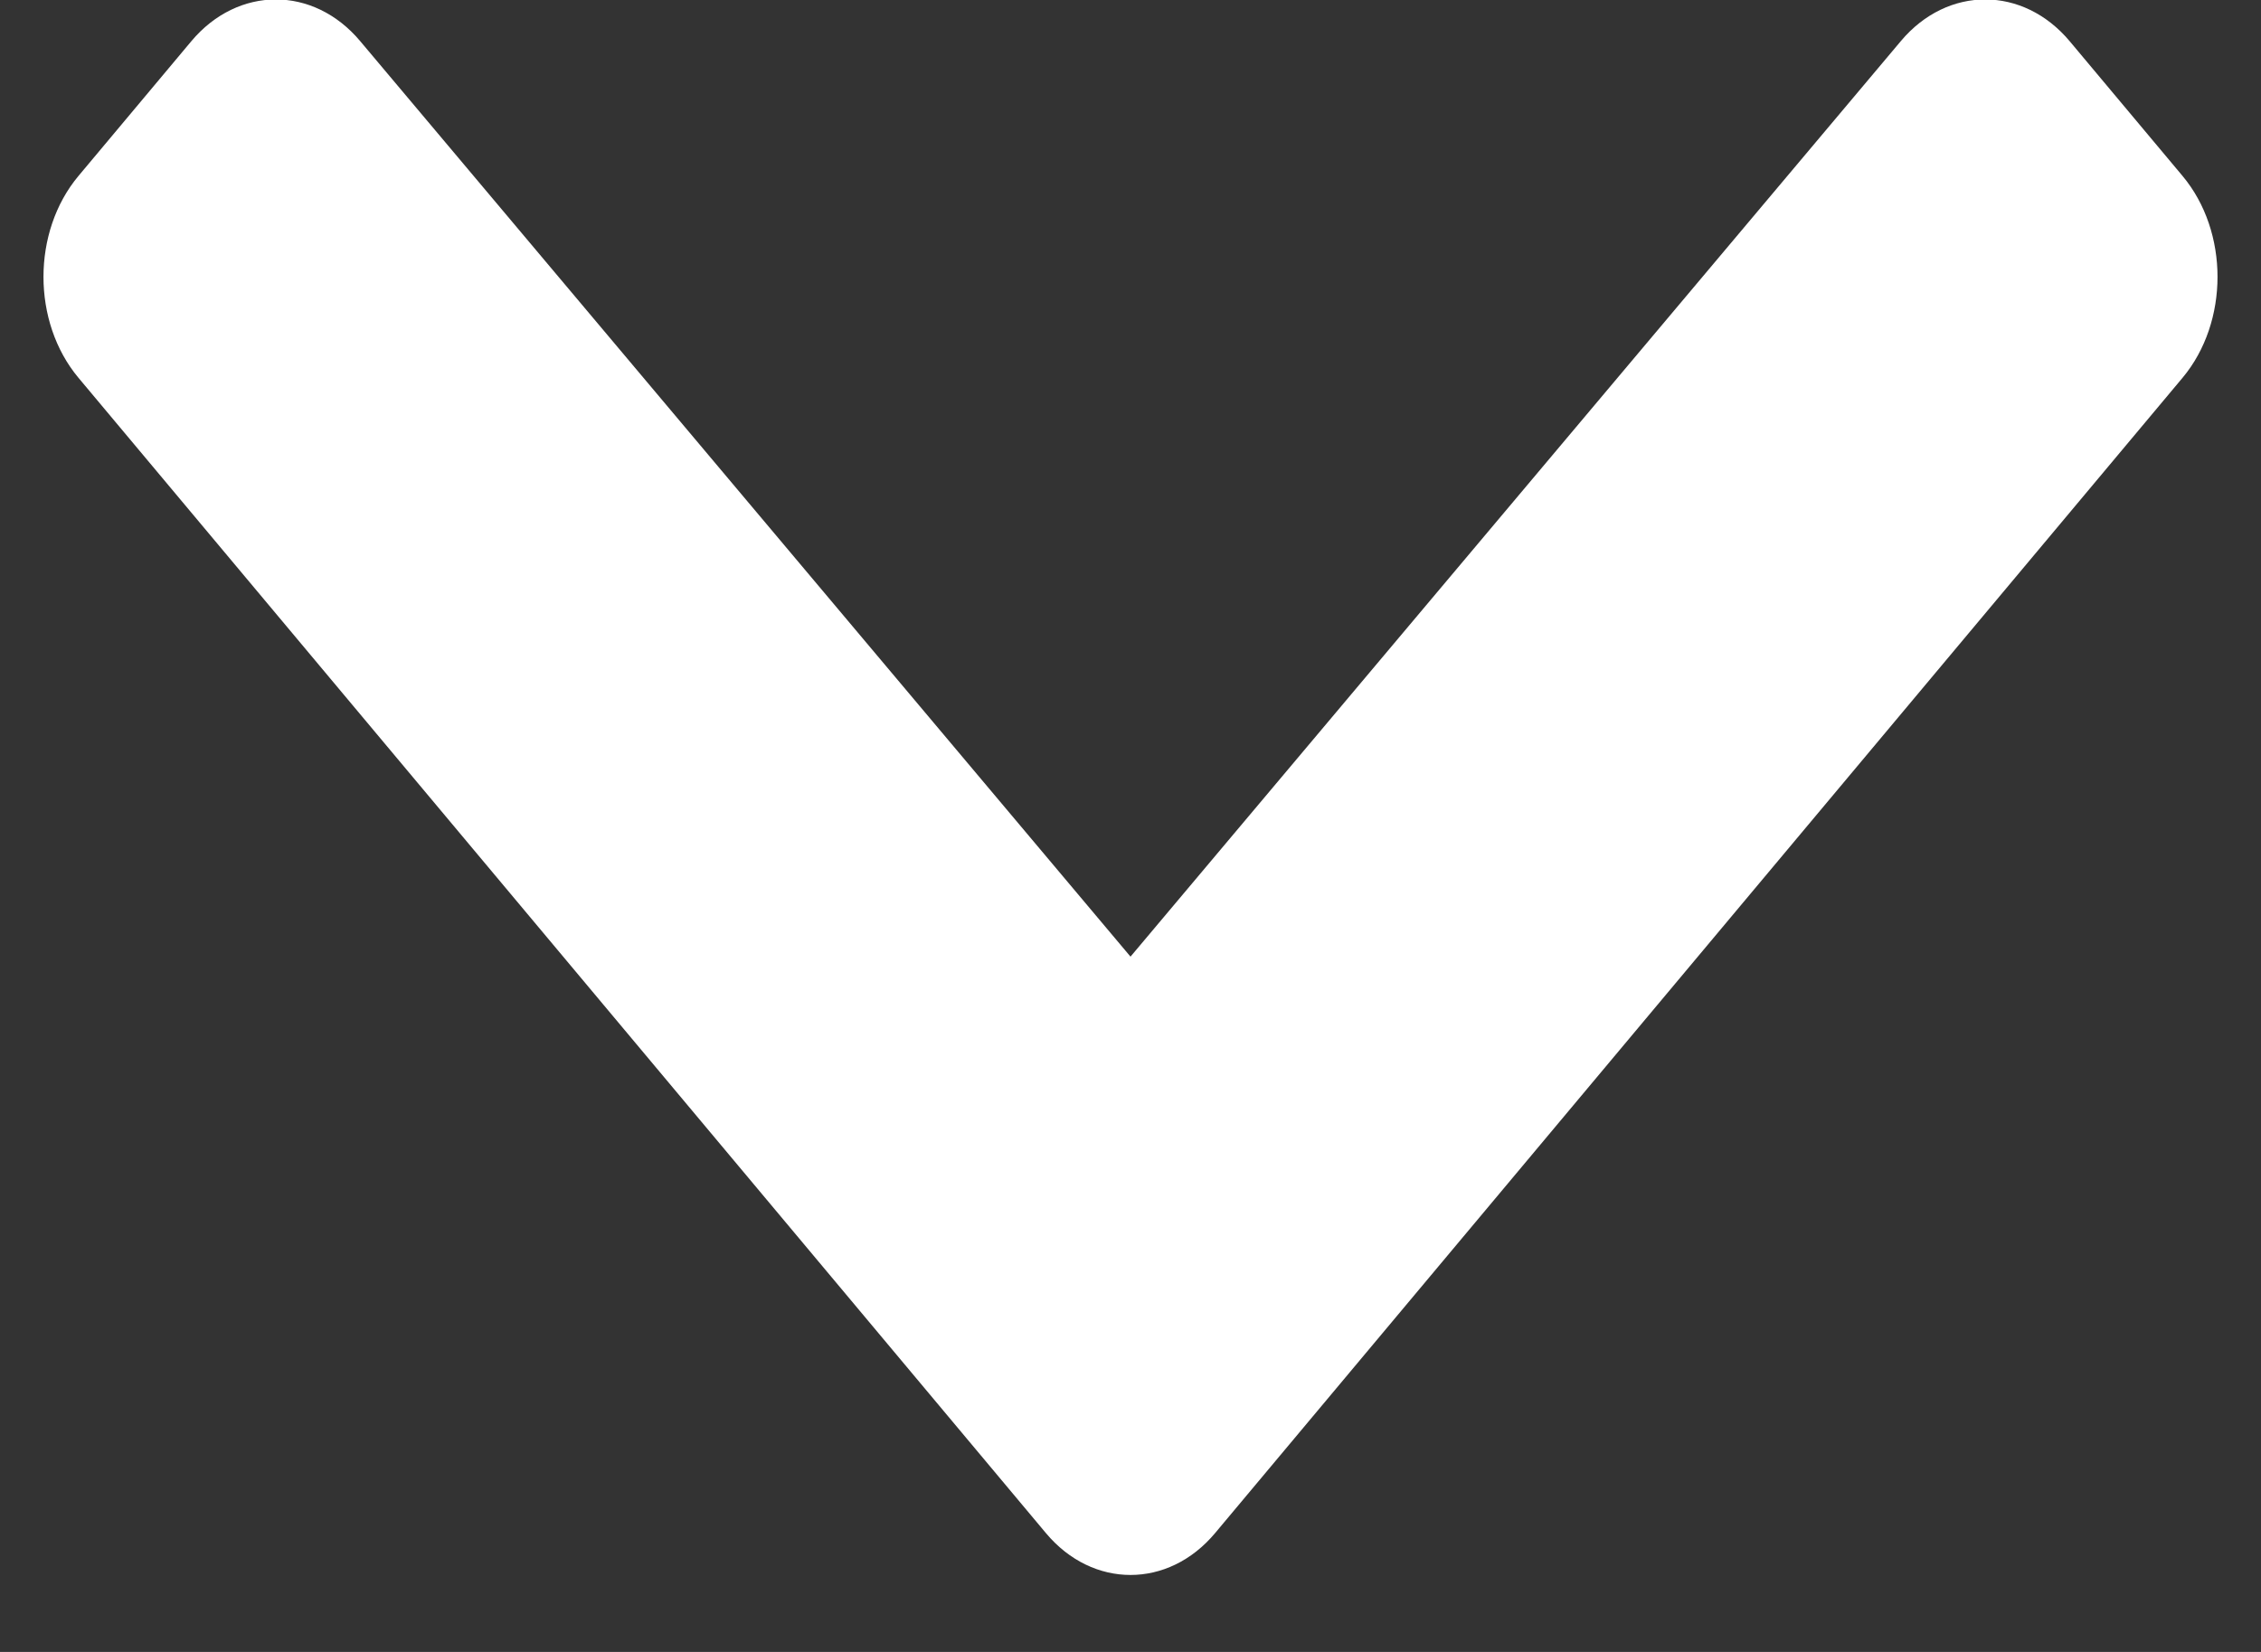 <svg width="26" height="19" viewBox="0 0 26 19" fill="none" xmlns="http://www.w3.org/2000/svg">
<rect x="0" y="0" width="26" height="19" fill="#333333" stroke="none"/>
<path d="M12.028 17.634L0.902 4.345C0.366 3.704 0.366 2.665 0.902 2.024L2.2 0.474C2.736 -0.165 3.604 -0.167 4.141 0.472L13 11.003L21.859 0.472C22.396 -0.167 23.264 -0.165 23.8 0.474L25.098 2.024C25.634 2.665 25.634 3.704 25.098 4.345L13.972 17.634C13.435 18.275 12.565 18.275 12.028 17.634Z" fill="white"/>
</svg>
